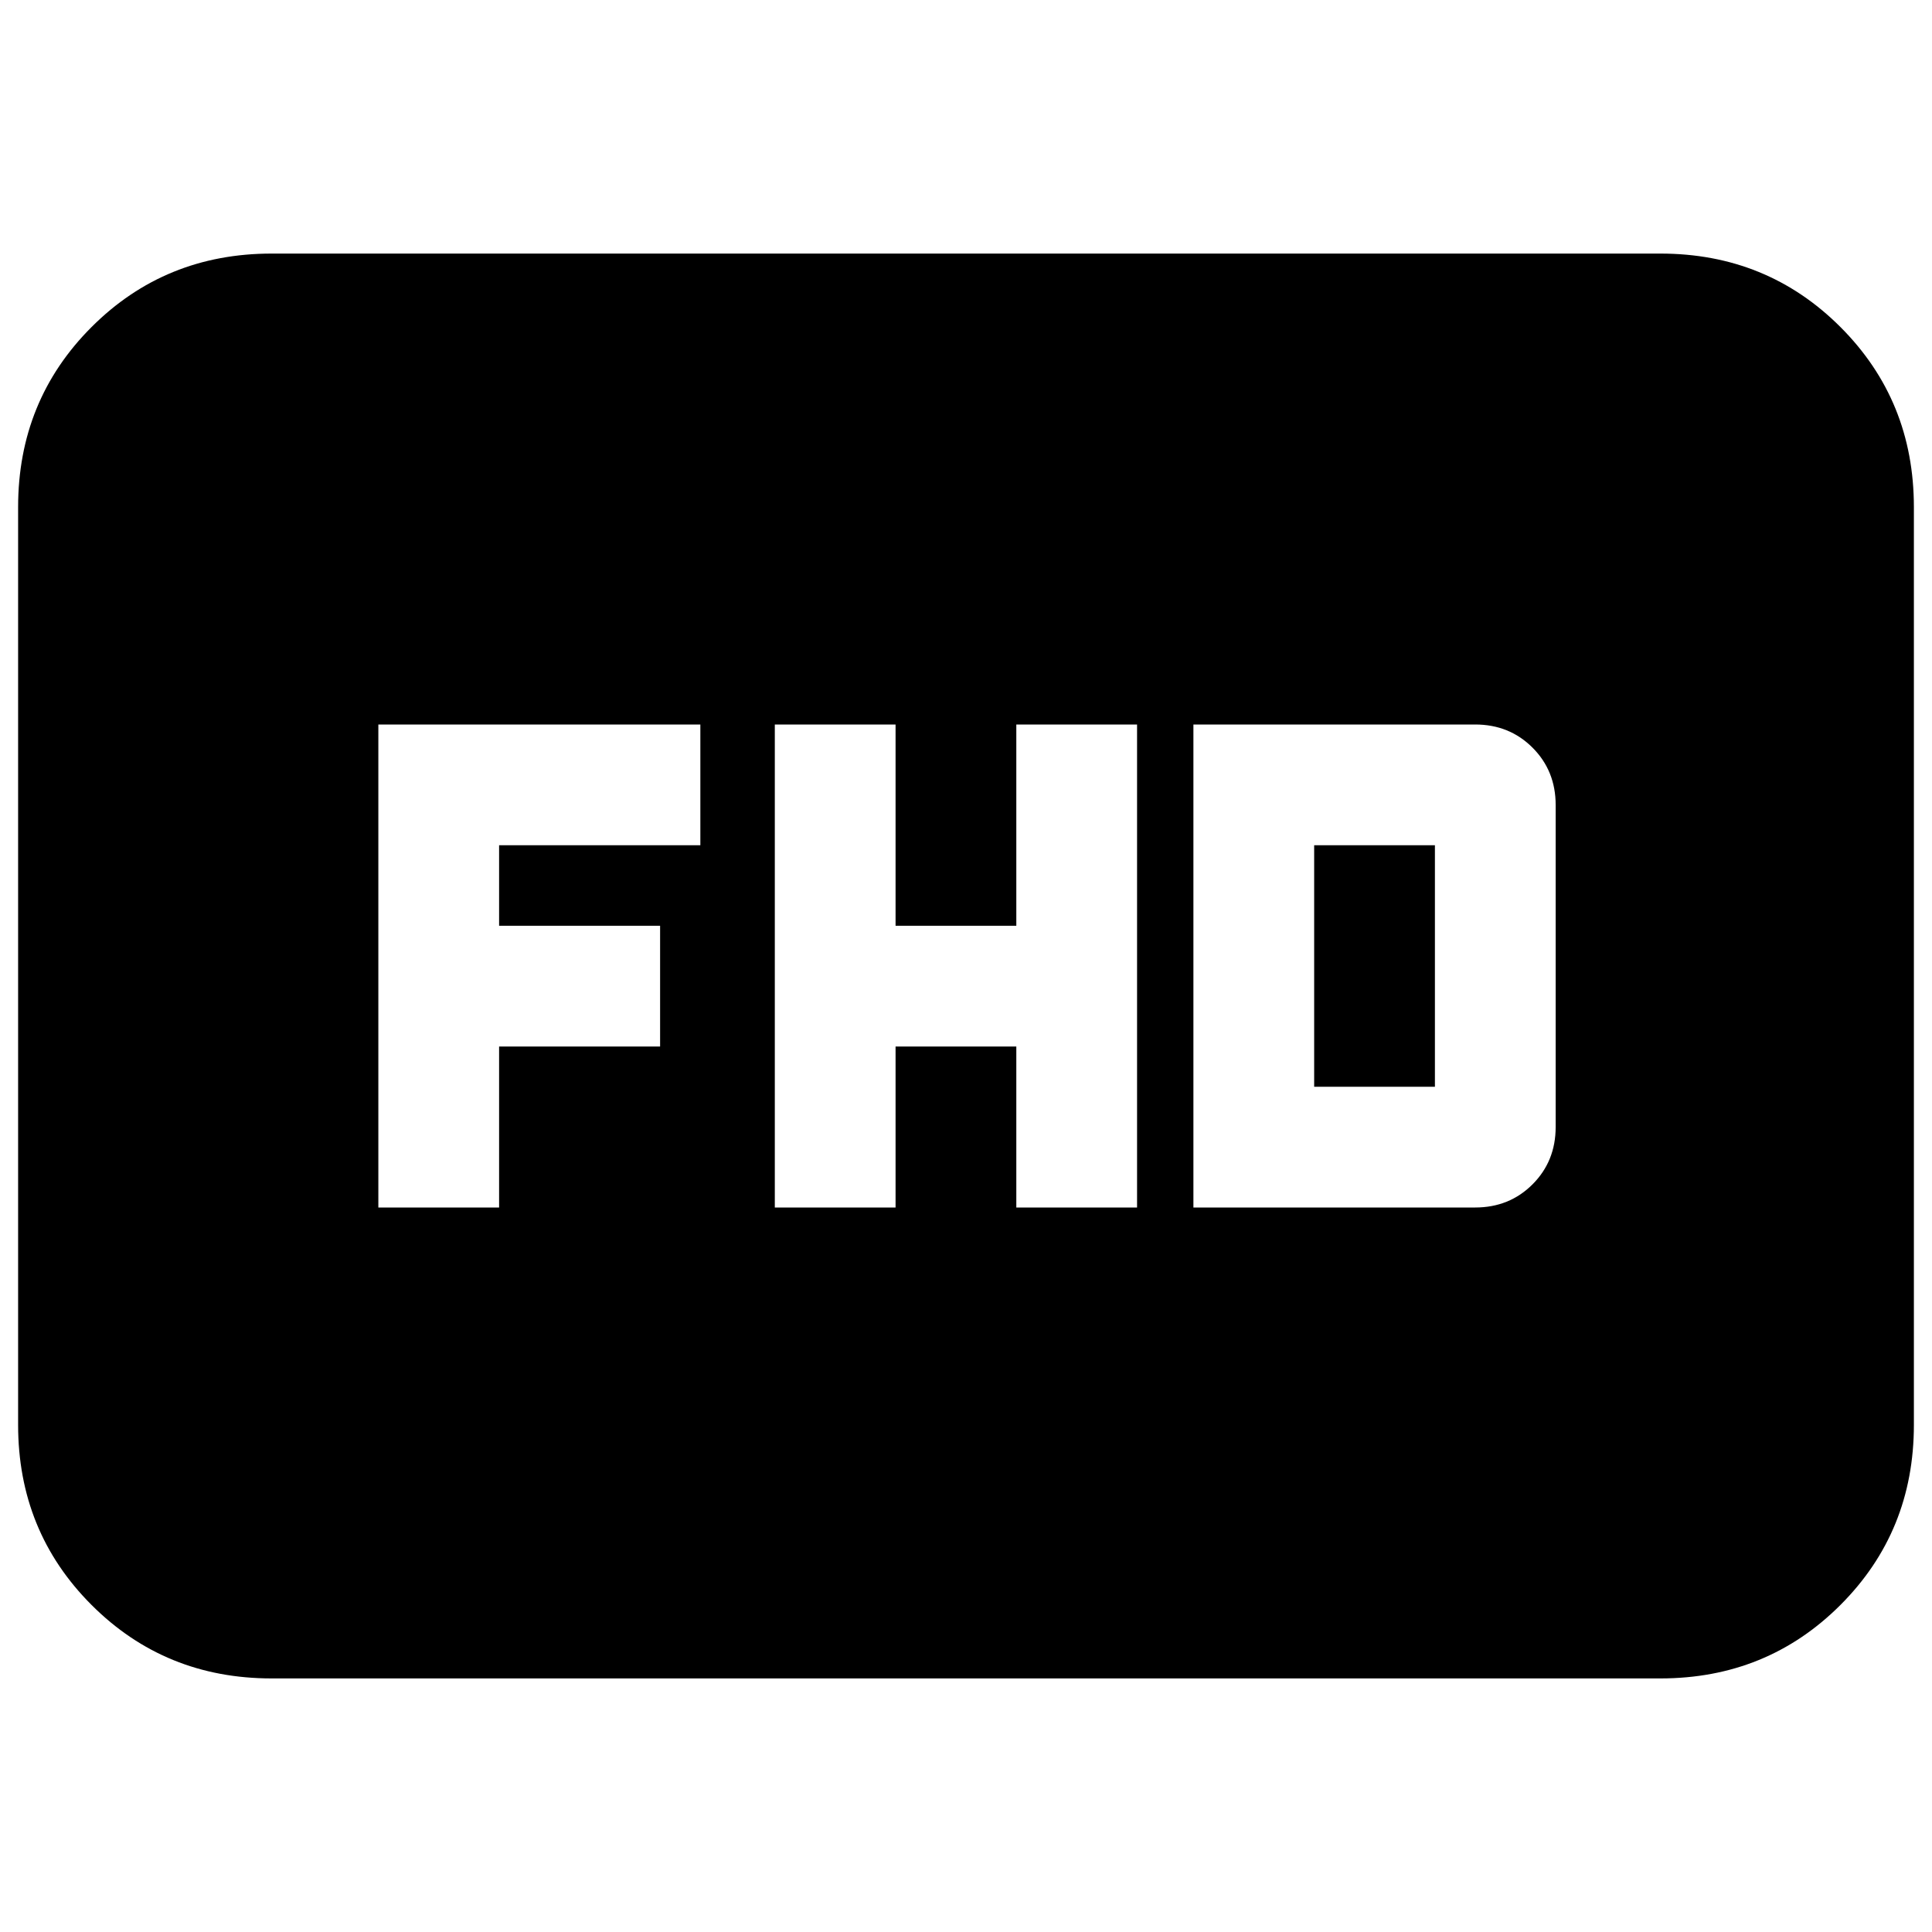 <svg xmlns="http://www.w3.org/2000/svg" height="24" viewBox="0 -960 960 960" width="24"><path d="M385-360h60v-80h60v80h60v-240h-60v100h-60v-100h-60v240Zm208 0h140q17 0 28.5-11.5T773-400v-160q0-17-11.5-28.5T733-600H593v240Zm60-60v-120h60v120h-60Zm-465 60h60v-80h80v-60h-80v-40h100v-60H188v240Zm-53 234q-53 0-89.5-36.5T9-252v-456q0-53 36.5-89.5T135-834h690q53 0 89.5 36.5T951-708v456q0 53-36.5 89.5T825-126H135Z"/></svg>